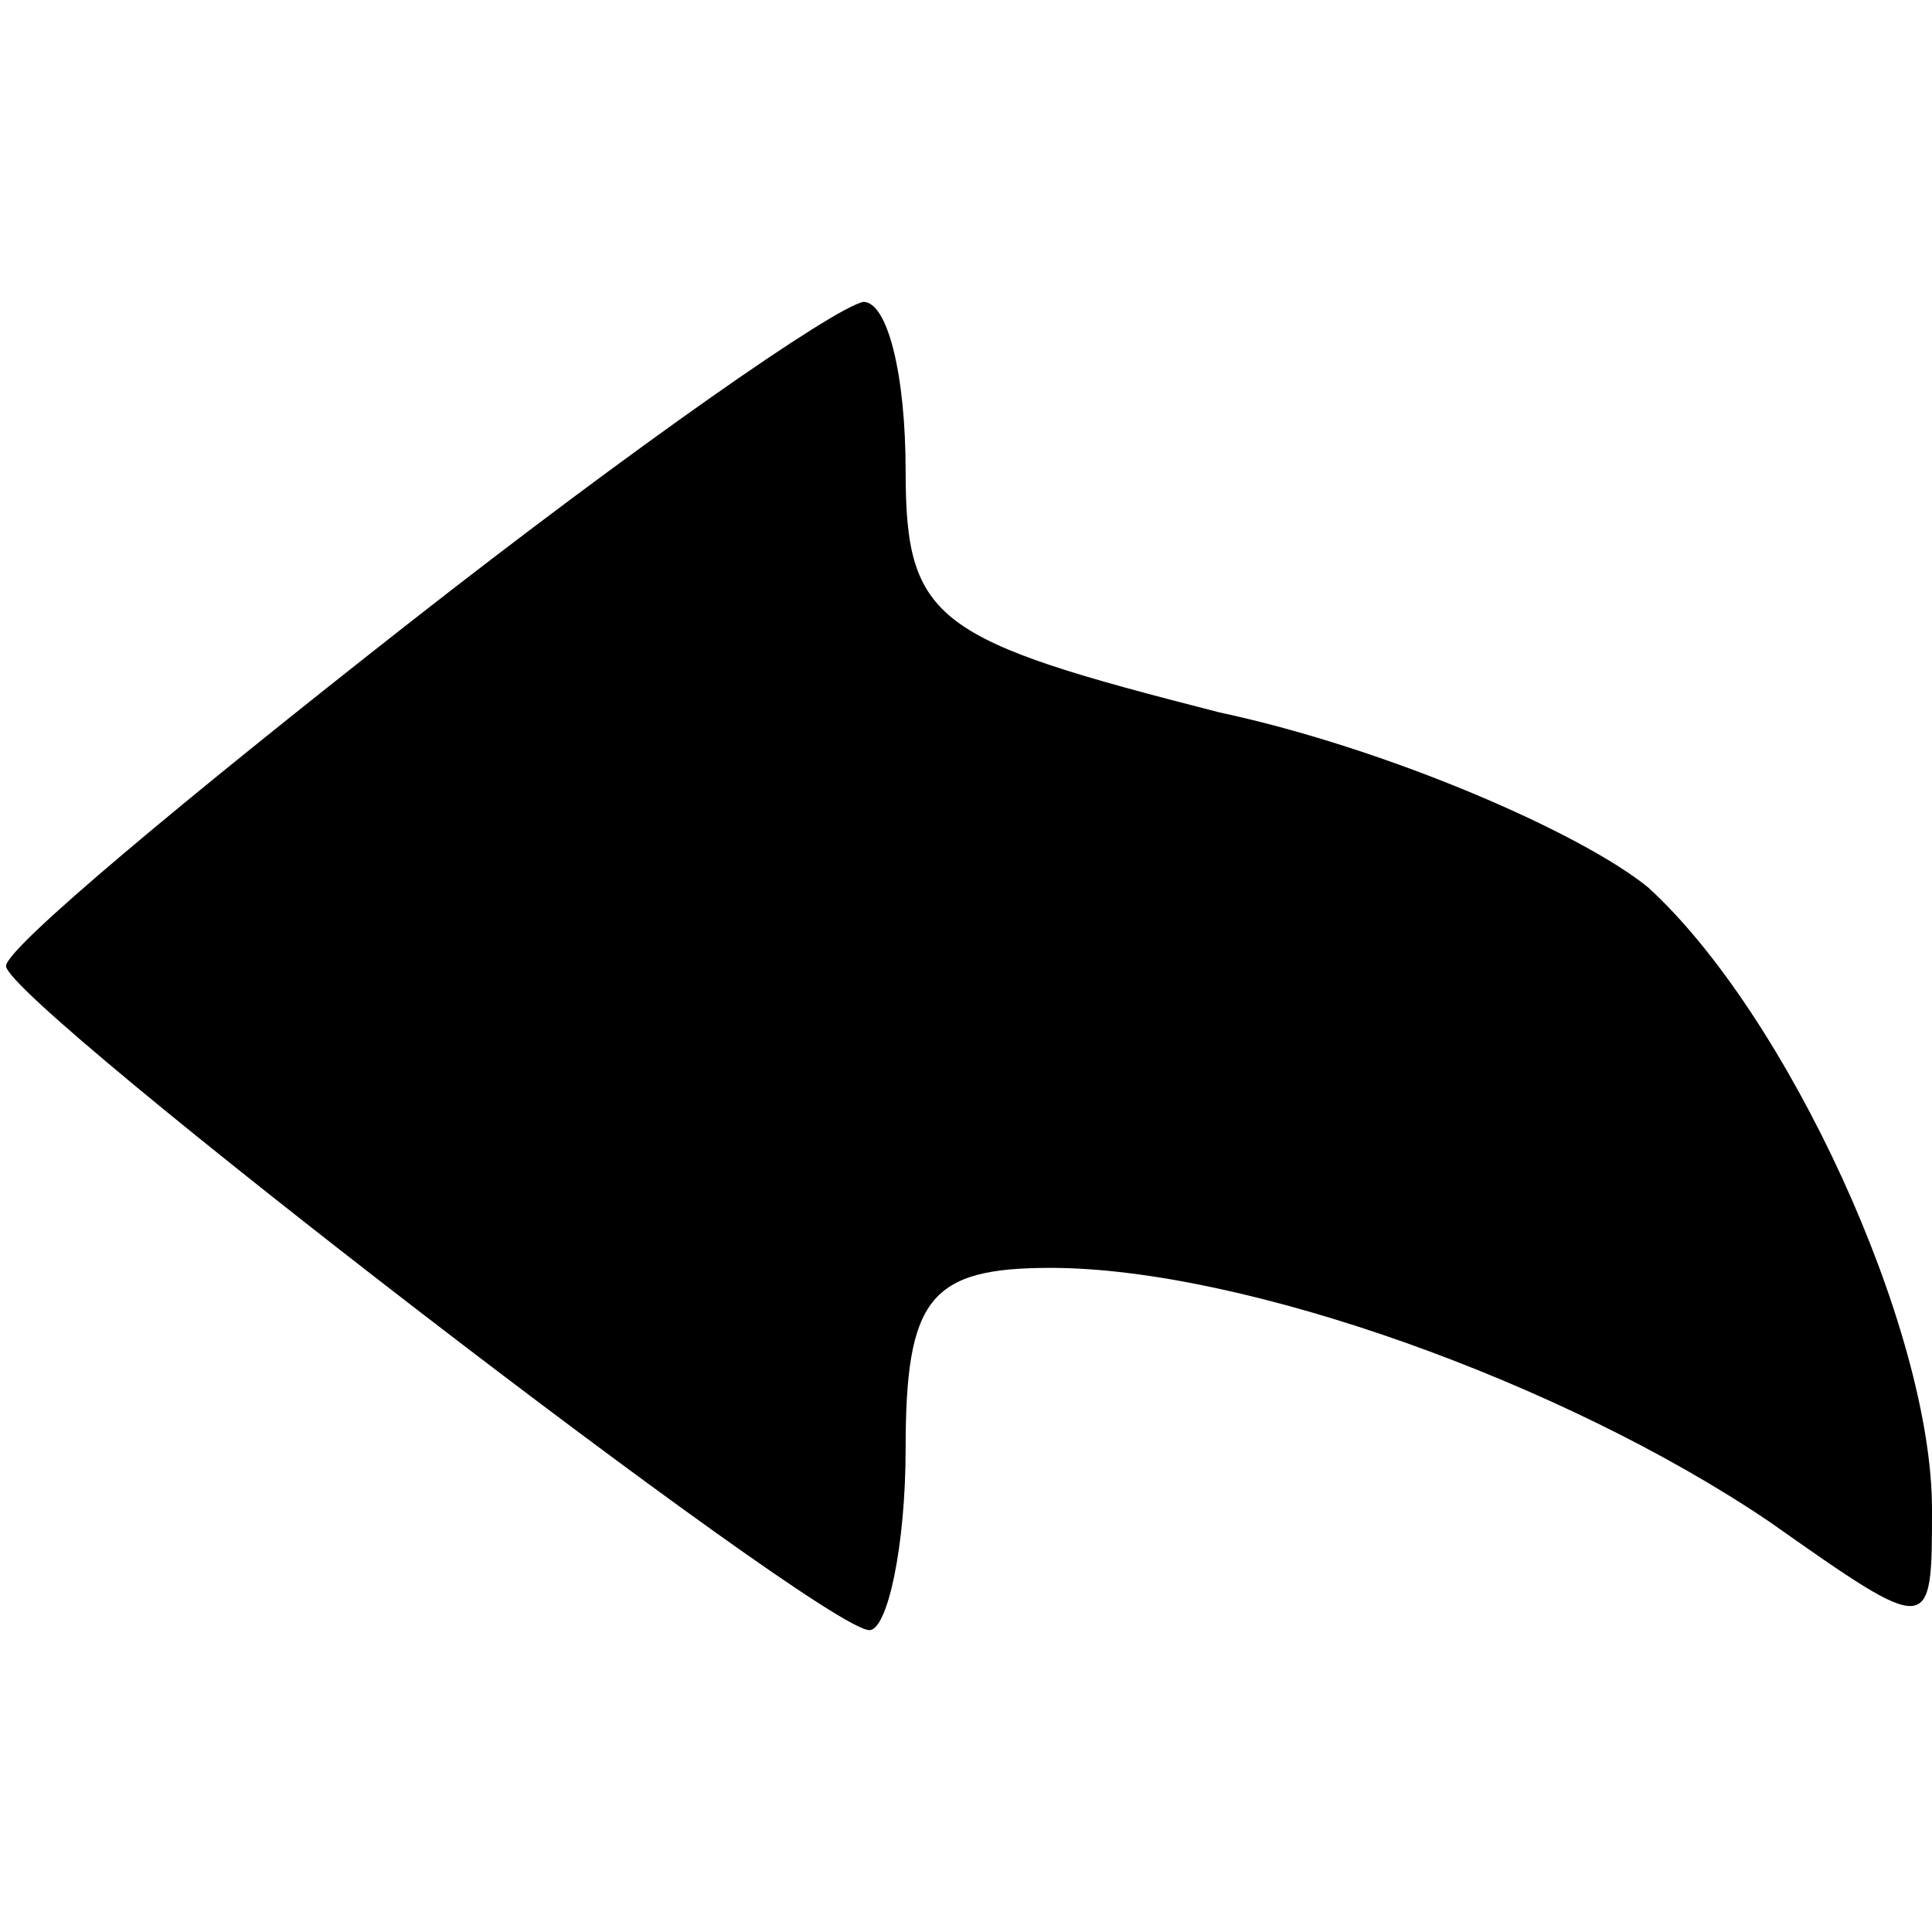 <?xml version="1.0" standalone="no"?>
<!DOCTYPE svg PUBLIC "-//W3C//DTD SVG 20010904//EN"
 "http://www.w3.org/TR/2001/REC-SVG-20010904/DTD/svg10.dtd">
<svg version="1.0" xmlns="http://www.w3.org/2000/svg"
 width="32pt" height="32pt" viewBox="0 0 32 32"
 preserveAspectRatio="xMidYMid meet">

<g transform="translate(0,32) scale(0.1,-0.1)"
fill="#000000" stroke="none">
<path d="M68 217 c-37 -29 -67 -54 -67 -57 0 -6 135 -110 143 -110 3 0 6 14 6
30 0 25 4 30 24 30 32 0 85 -19 119 -42 27 -19 27 -19 27 2 0 30 -24 82 -47
103 -11 9 -43 23 -71 29 -47 12 -52 15 -52 40 0 16 -3 28 -7 28 -5 -1 -38 -24
-75 -53z"/>
</g>
</svg>
